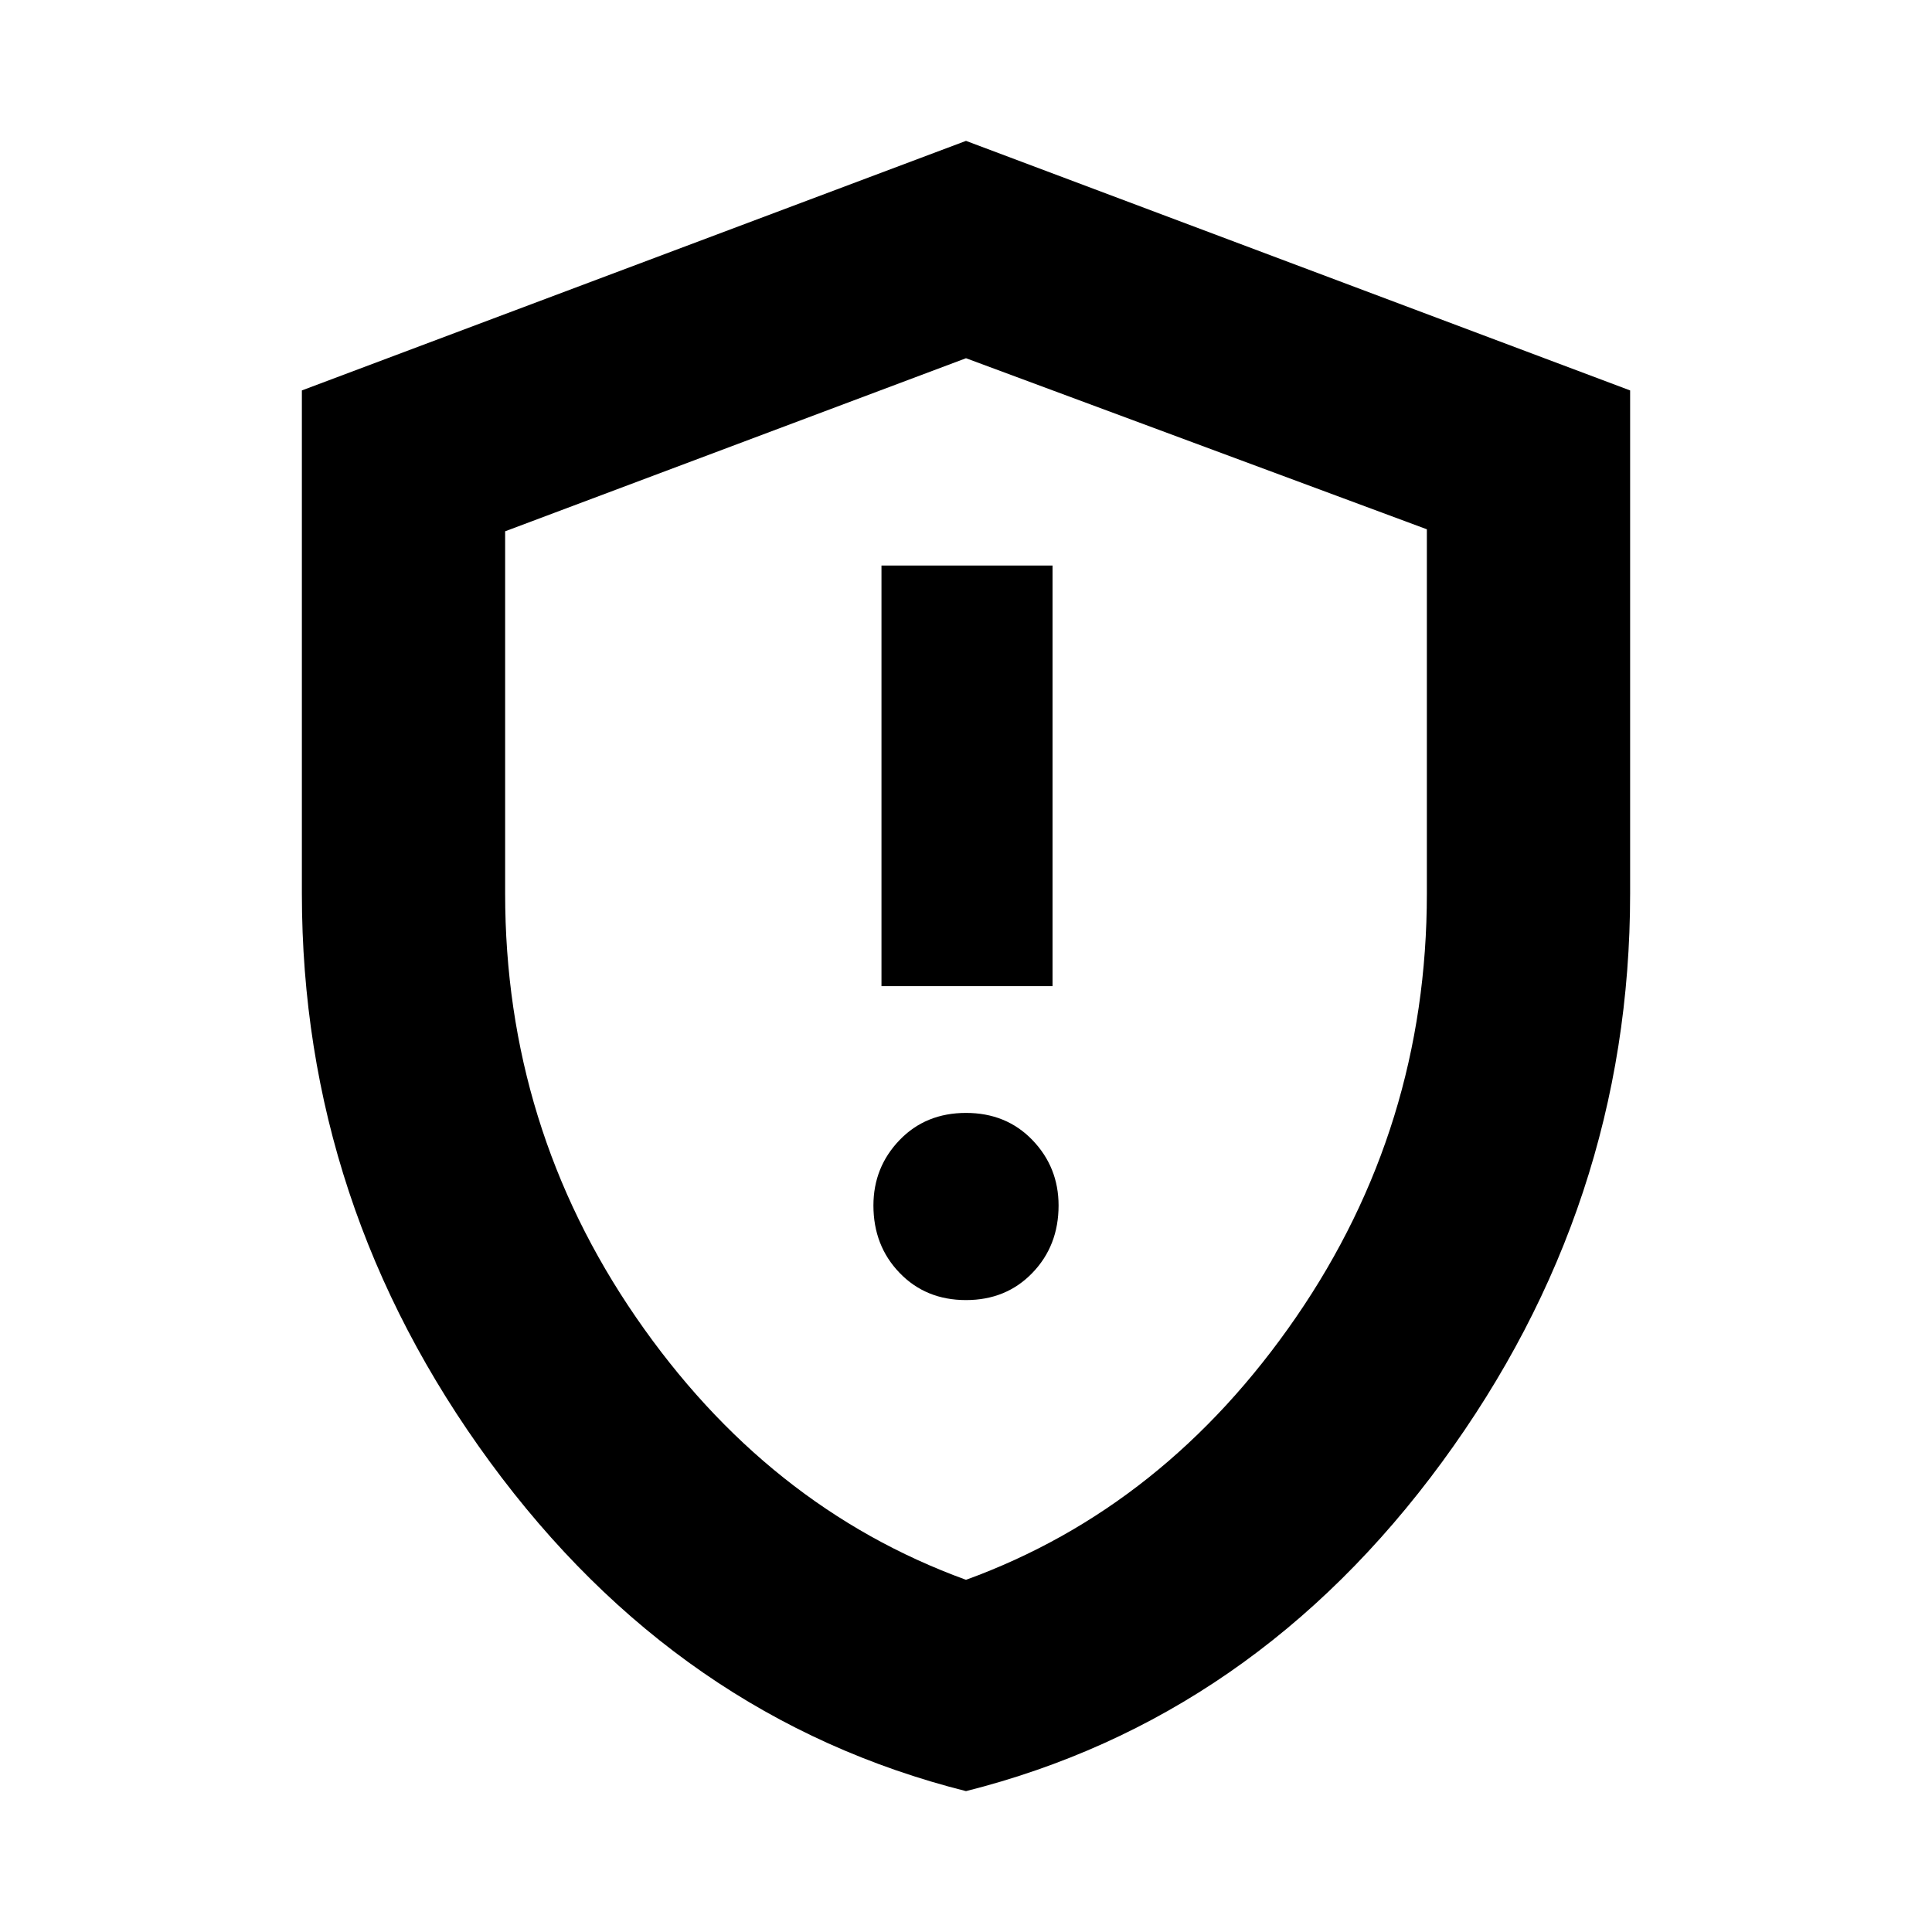 <svg xmlns="http://www.w3.org/2000/svg" height="24" width="24"><path d="M10.95 12.25H13.075V7.025H10.95ZM12 16.15Q12.5 16.15 12.825 15.812Q13.15 15.475 13.15 14.975Q13.15 14.5 12.825 14.162Q12.5 13.825 12 13.825Q11.5 13.825 11.175 14.162Q10.85 14.5 10.85 14.975Q10.85 15.475 11.175 15.812Q11.5 16.15 12 16.15ZM12 22.25Q8.425 21.35 6.088 18.163Q3.75 14.975 3.75 11.1V4.85L12 1.75L20.25 4.85V11.1Q20.25 14.975 17.913 18.163Q15.575 21.35 12 22.25ZM12 12.05Q12 12.05 12 12.05Q12 12.05 12 12.05Q12 12.05 12 12.05Q12 12.05 12 12.05ZM12 19.625Q14.475 18.725 16.1 16.363Q17.725 14 17.725 11.1V6.575L12 4.45L6.275 6.6V11.1Q6.275 14 7.9 16.363Q9.525 18.725 12 19.625Z"/></svg>